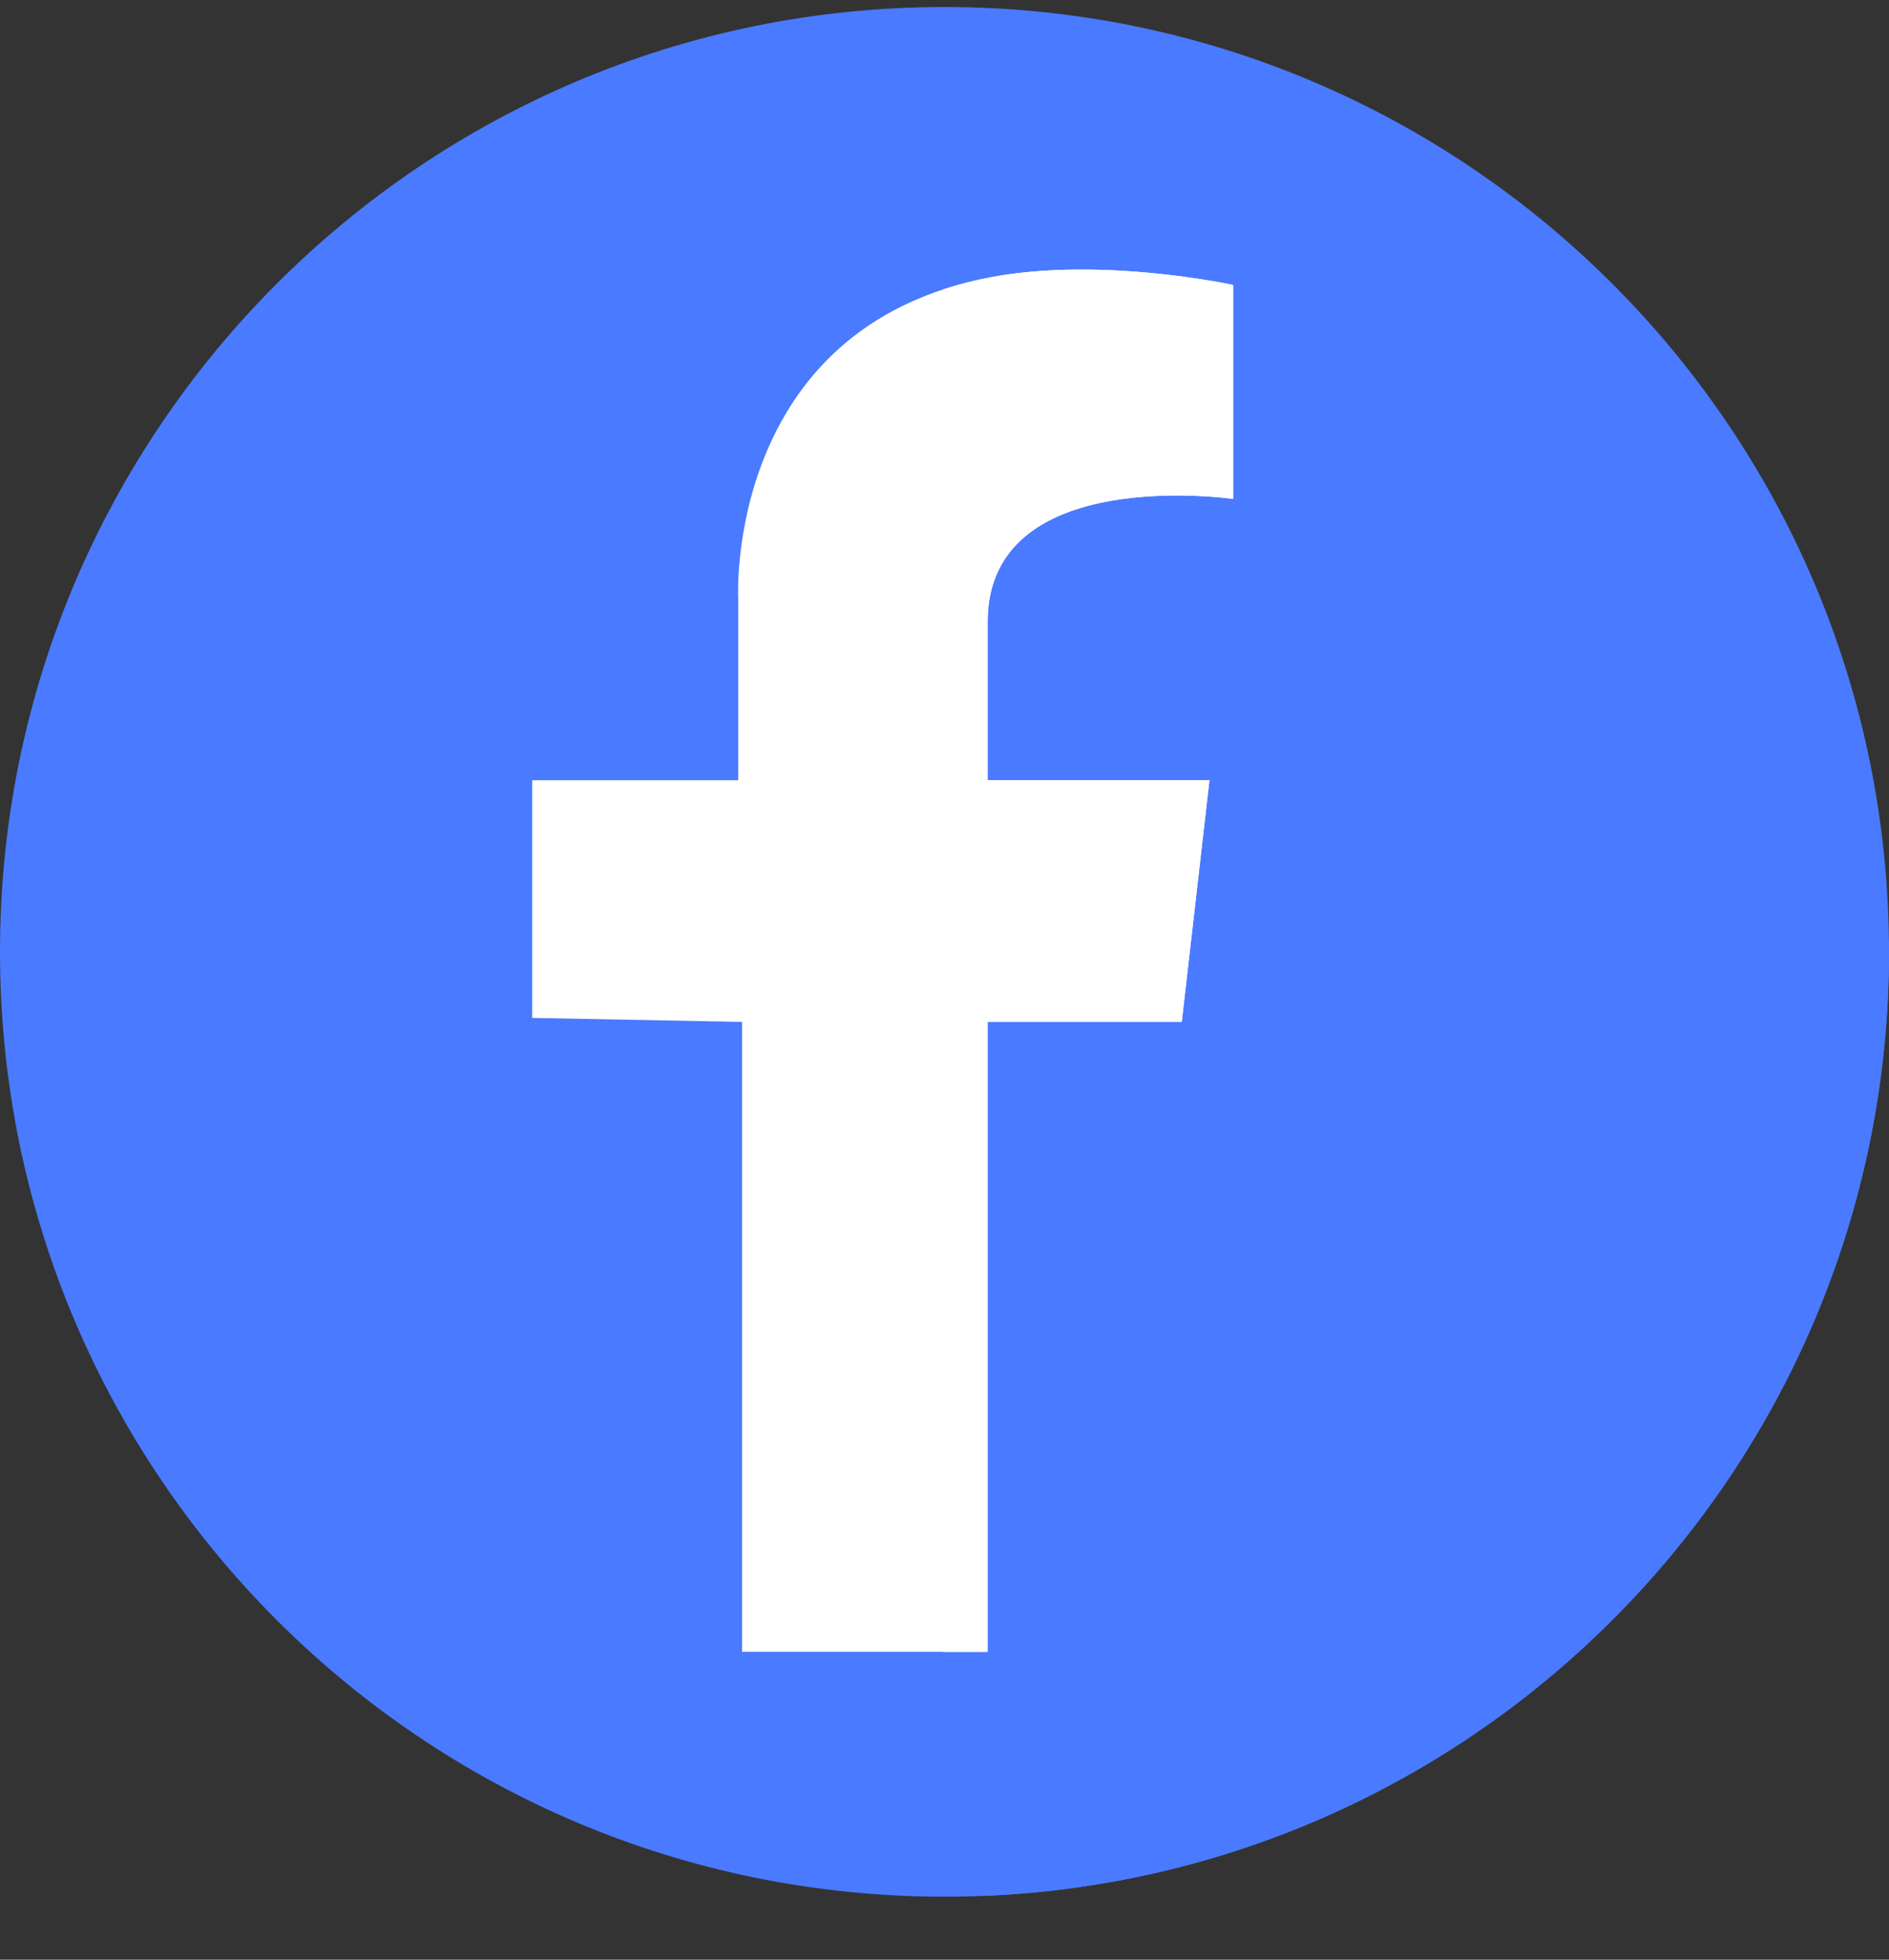 <svg width="27" height="28" viewBox="0 0 27 28" fill="none" xmlns="http://www.w3.org/2000/svg"><rect x="0" y="0" width="27" height="28" fill="#333333" stroke="none"/><g clip-path="url(#clip0)"><path d="M27 13.6c0 7.457-6.044 13.5-13.5 13.5S0 21.057 0 13.6C0 6.146 6.044.1 13.5.1S27 6.146 27 13.6z" fill="#4A7AFF"/><path d="M14.092 27.087C21.273 26.777 27 20.857 27 13.6l-.002-.158-9.37-9.37-10.02 10.472 5.567 5.567-2.567 3.49 3.484 3.485z" fill="#4A7AFF"/><path d="M17.627 4.072v3.057s-3.51-.51-3.51 1.755v2.264h3.17l-.396 3.453h-2.774v9h-3.51v-9l-3-.057v-3.396h2.944V8.544s-.194-3.874 3.623-4.585c1.585-.296 3.453.113 3.453.113z" fill="#fff"/><path d="M17.627 7.129V4.072s-1.868-.409-3.453-.113a5.348 5.348 0 00-.693.176v19.467h.636v-9h2.774l.396-3.454h-3.17V8.884c0-2.264 3.51-1.755 3.51-1.755z" fill="#fff"/></g><defs><clipPath id="clip0"><path fill="#fff" transform="translate(0 .1)" d="M0 0h27v27H0z"/></clipPath></defs></svg>